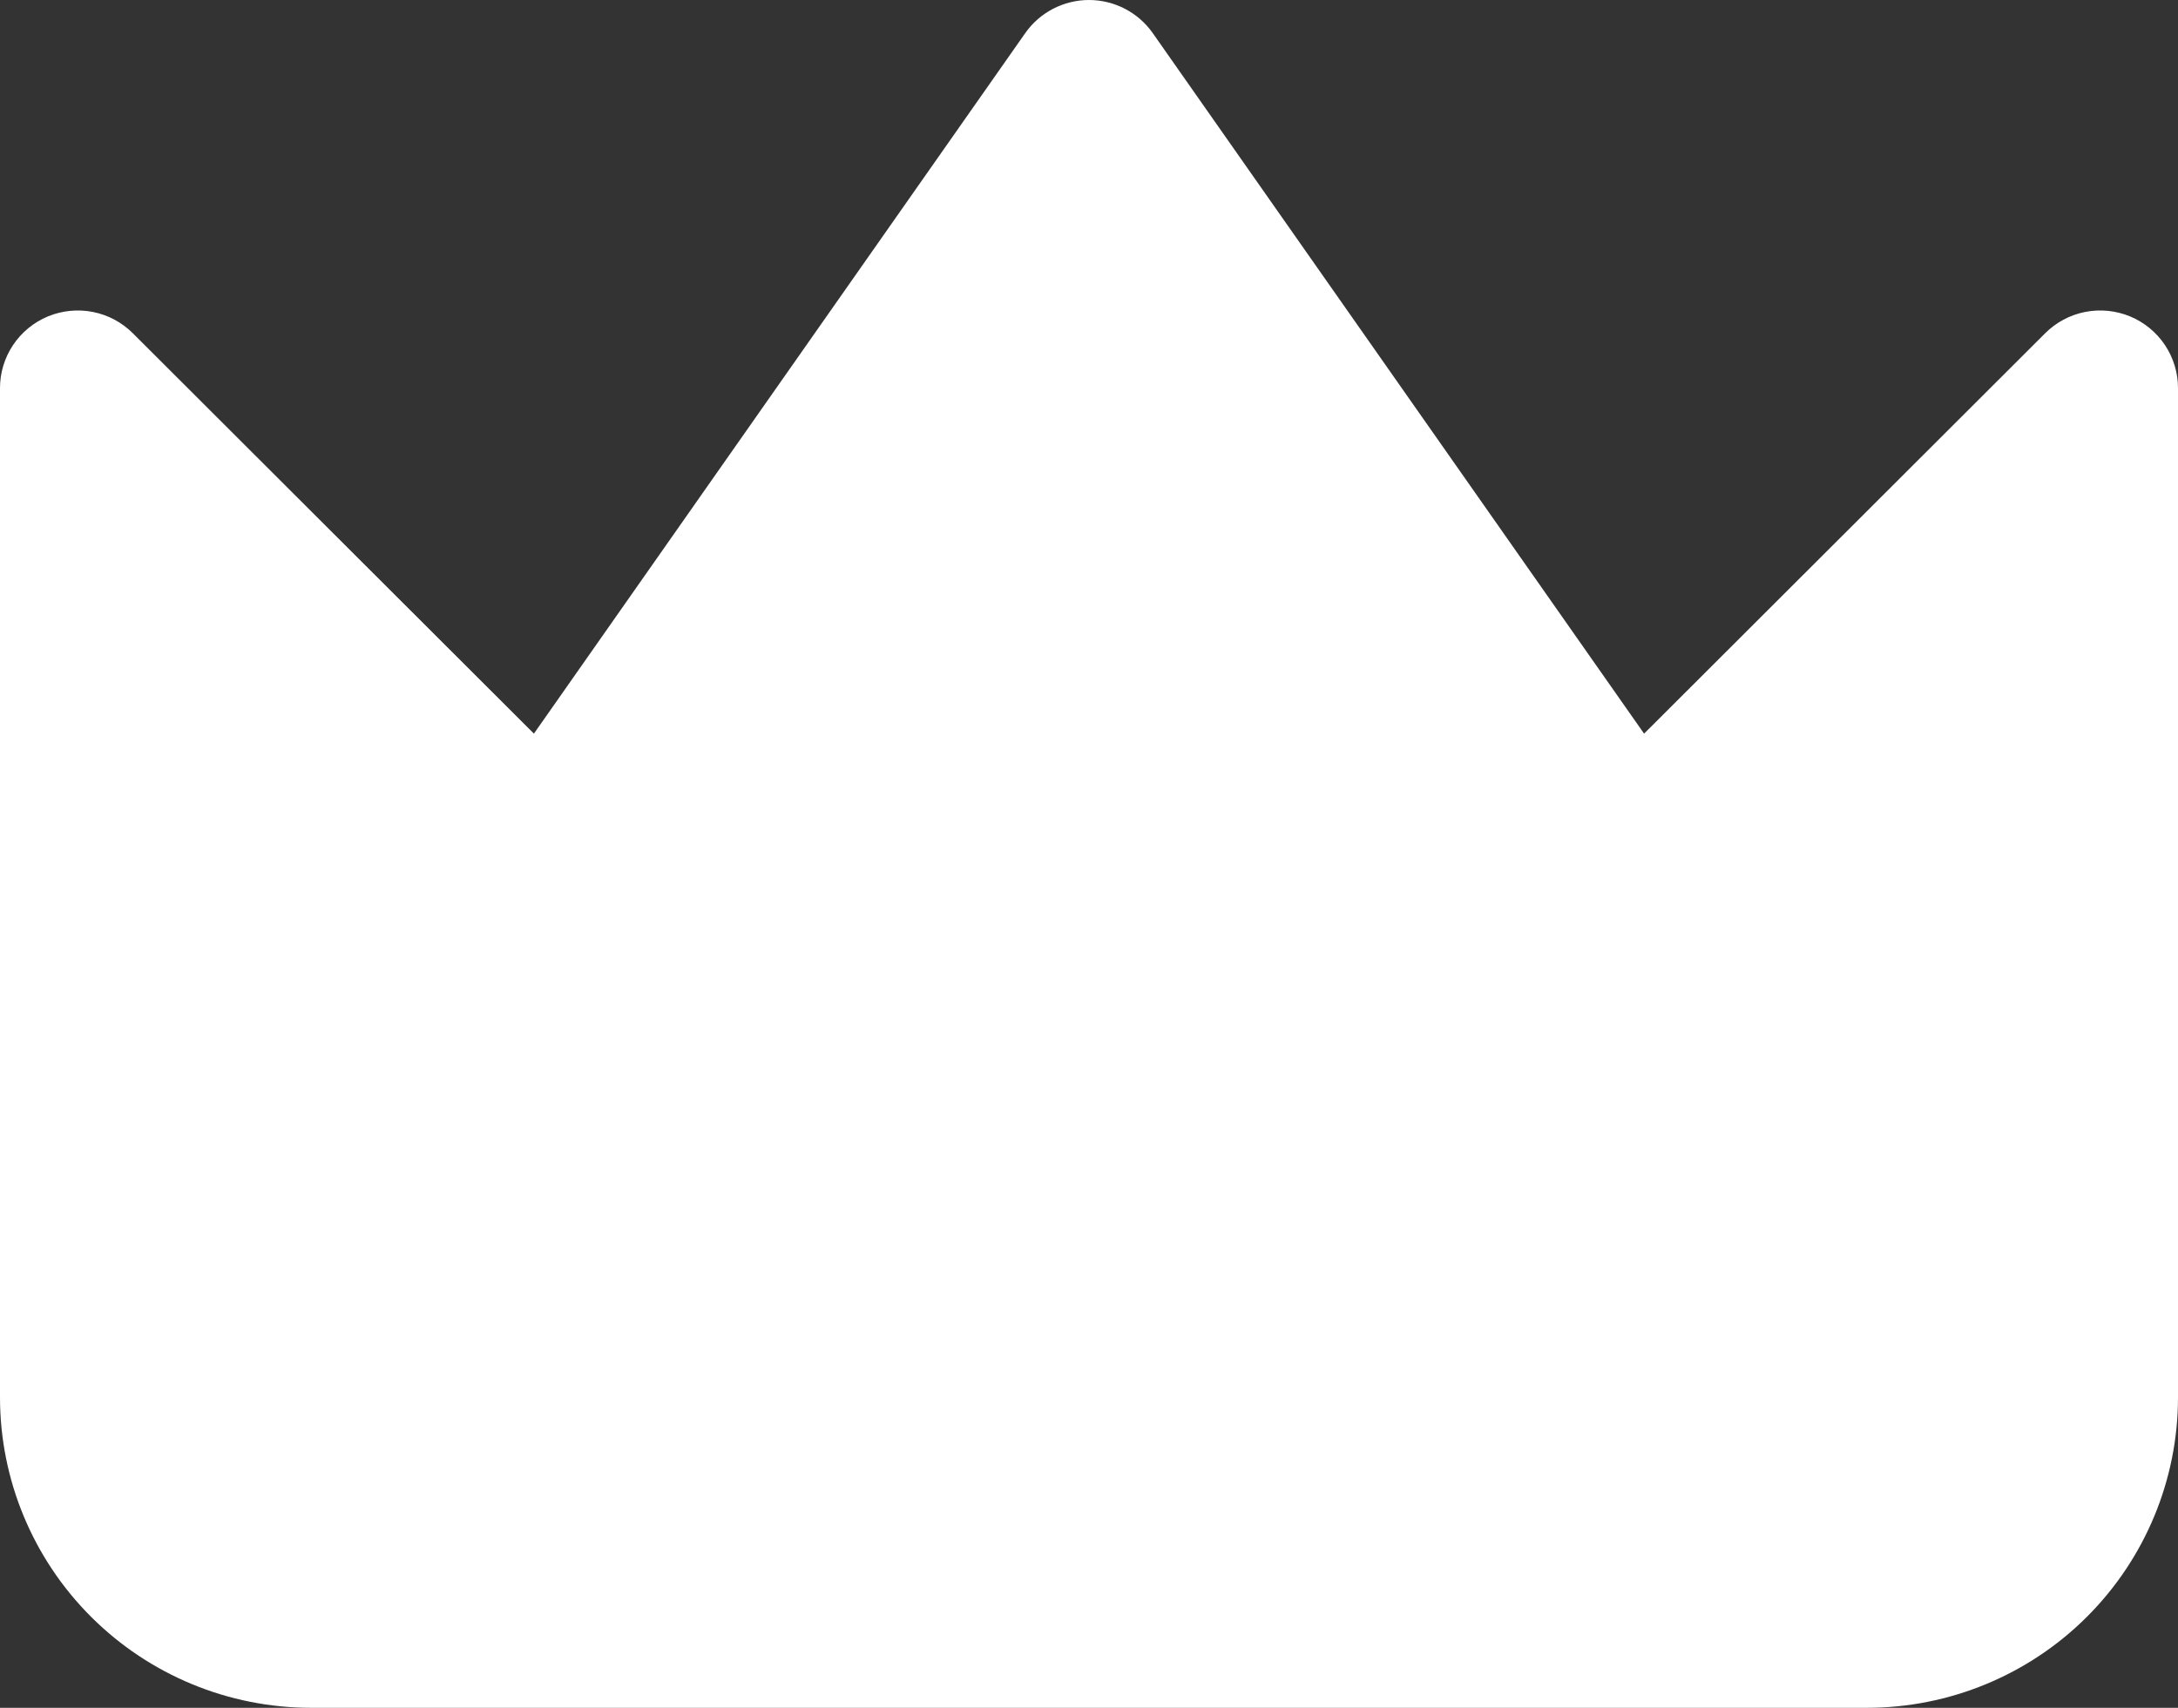 <svg width="51" height="40" viewBox="0 0 51 40" fill="none" xmlns="http://www.w3.org/2000/svg">
<rect x="0" y="0" width="51" height="40" fill="#333333" stroke="none"/>
<path fill-rule="evenodd" clip-rule="evenodd" d="M26.994 0.777C26.826 0.537 26.602 0.341 26.342 0.206C26.082 0.071 25.793 0 25.5 0C25.207 0 24.918 0.071 24.658 0.206C24.398 0.341 24.174 0.537 24.006 0.777L12.502 17.183L3.111 7.806C2.856 7.551 2.531 7.377 2.178 7.307C1.824 7.237 1.457 7.273 1.124 7.41C0.791 7.548 0.506 7.782 0.306 8.081C0.106 8.381 -0.001 8.733 2.91666e-06 9.093V32.728C2.91666e-06 34.657 0.768 36.506 2.134 37.87C3.5 39.234 5.353 40 7.286 40H43.714C45.647 40 47.5 39.234 48.866 37.87C50.232 36.506 51 34.657 51 32.728V9.093C51.001 8.733 50.894 8.381 50.694 8.081C50.494 7.782 50.209 7.548 49.876 7.41C49.543 7.273 49.176 7.237 48.822 7.307C48.469 7.377 48.144 7.551 47.889 7.806L38.498 17.183L26.994 0.777Z" fill="white"/>
</svg>
